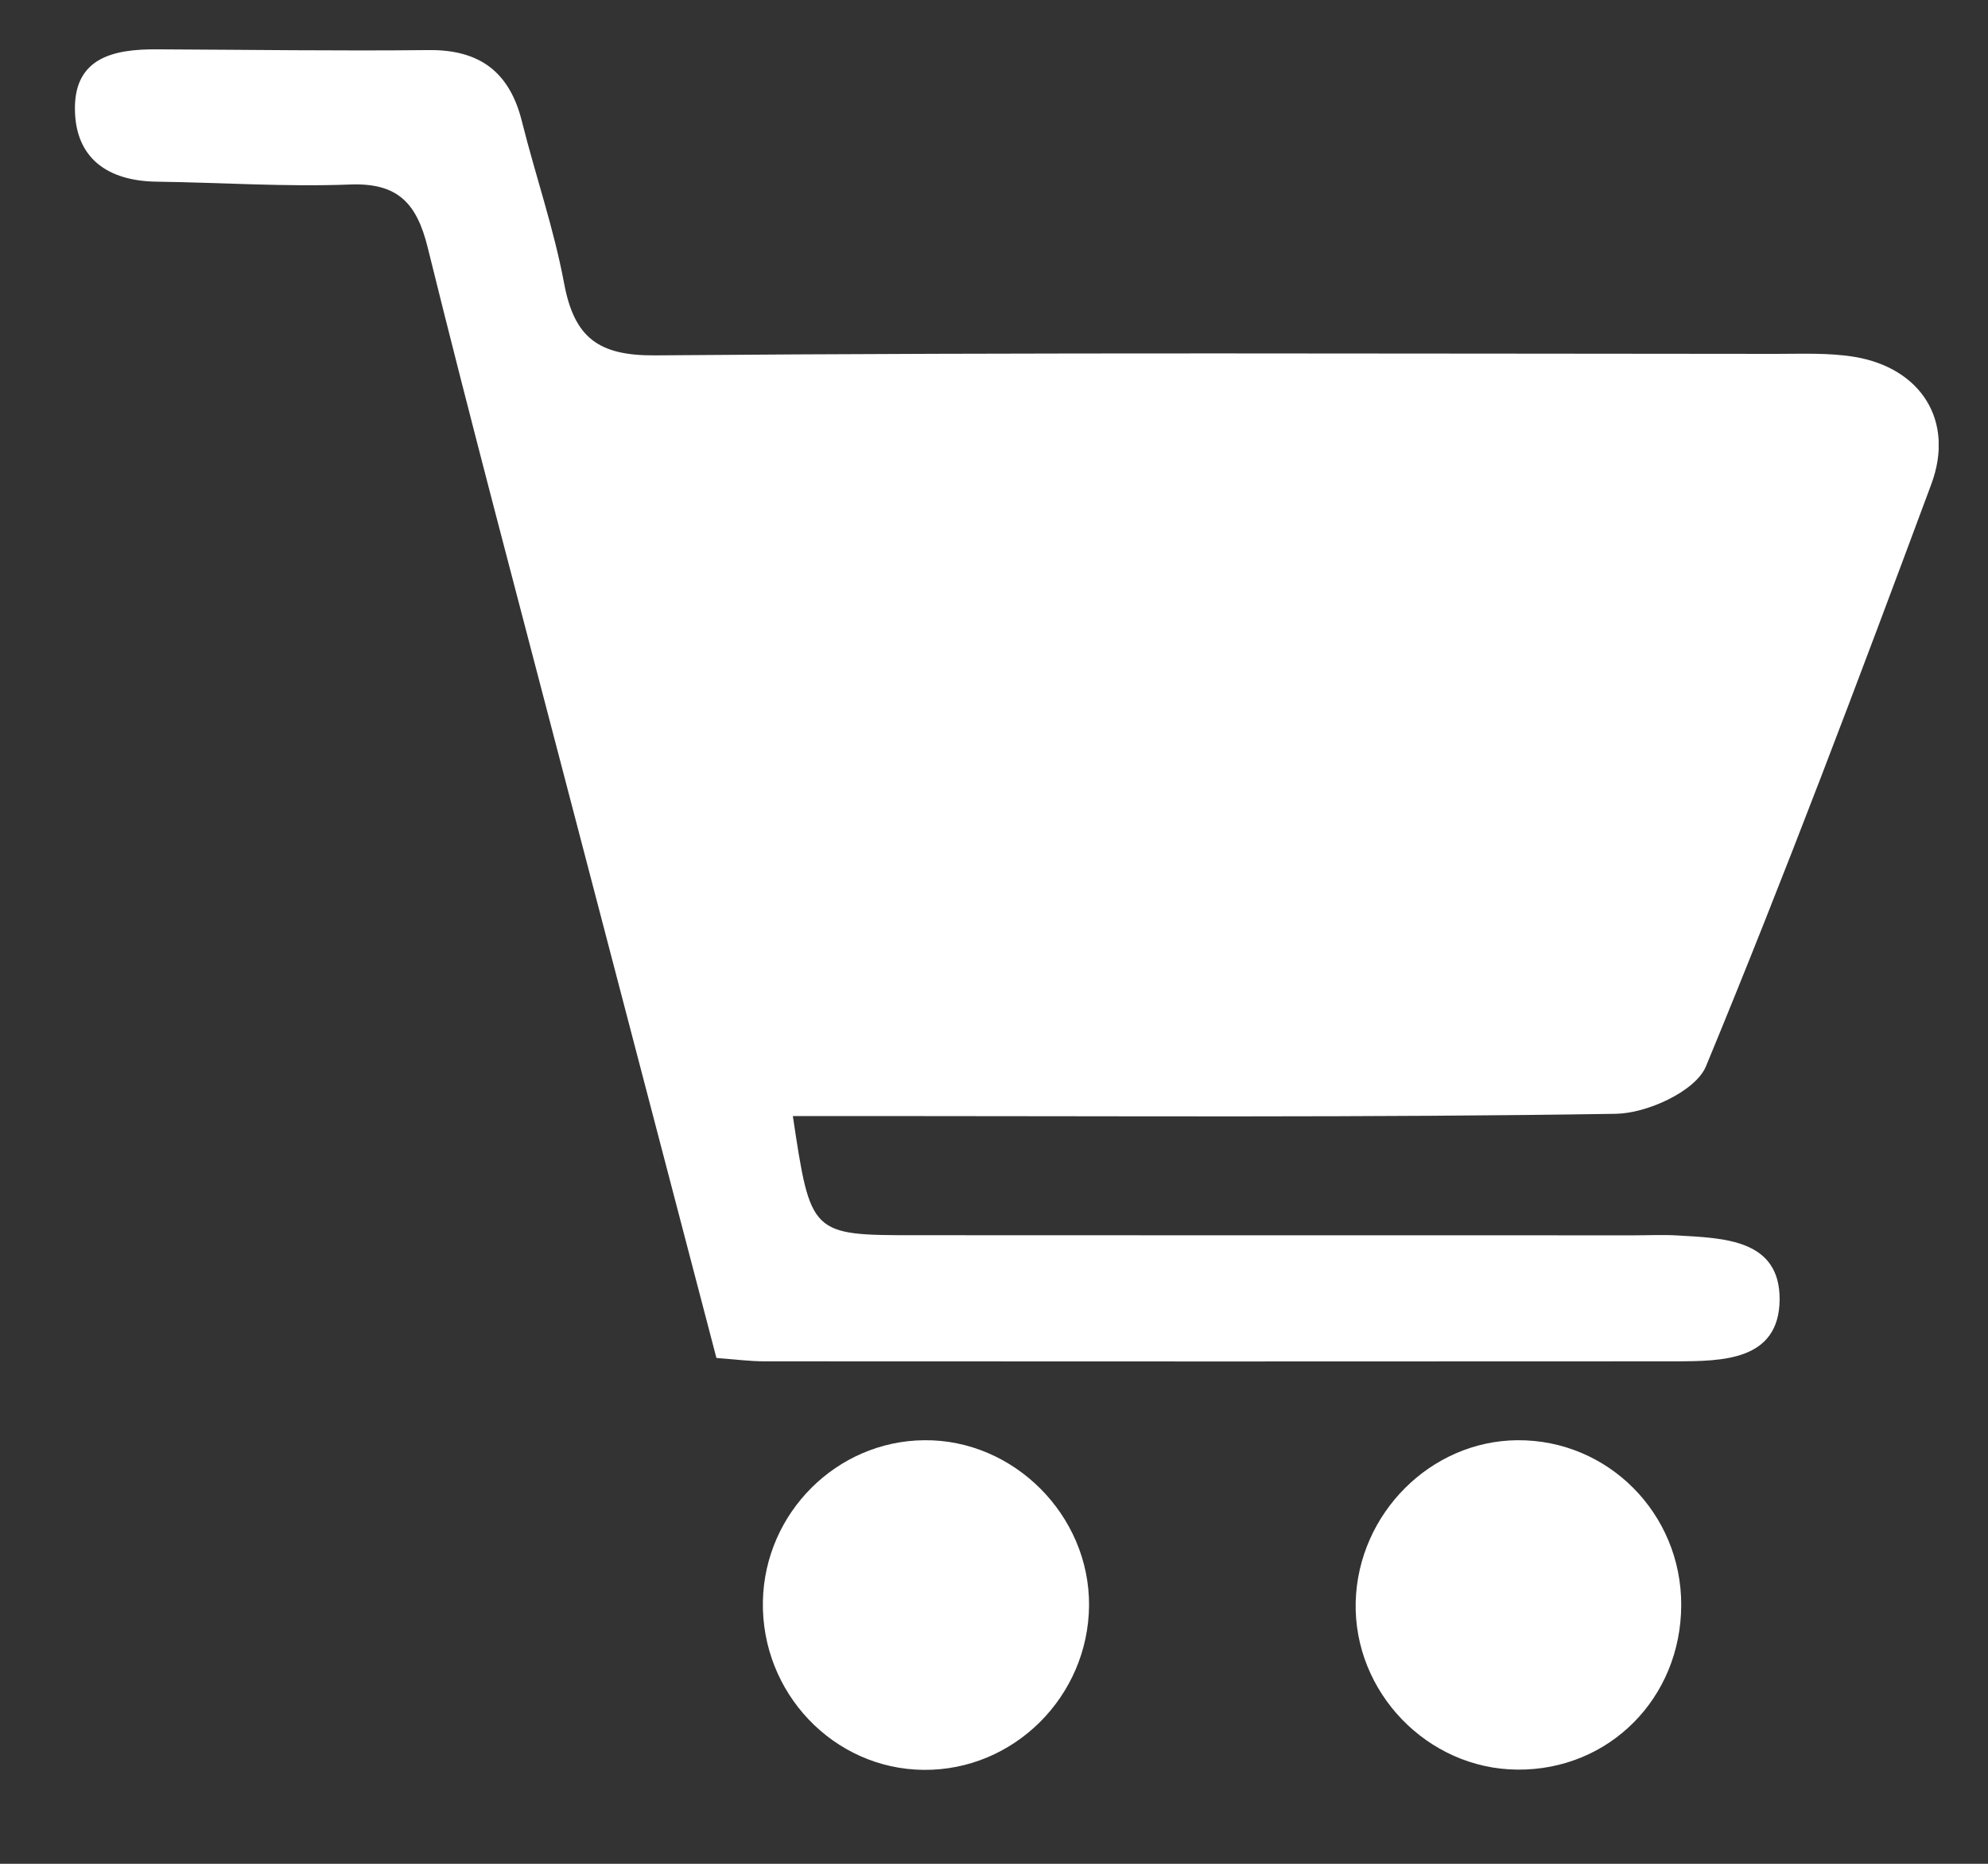 <svg width="16" height="15" viewBox="0 0 16 15" fill="none" xmlns="http://www.w3.org/2000/svg">
<rect x="0" y="0" width="16" height="15" fill="#333333" stroke="none"/>
<g clip-path="url(#clip0_2_66)">
<path d="M6.381 8.982C6.525 9.941 6.525 9.941 7.373 9.941C9.3 9.942 11.226 9.942 13.153 9.942C13.268 9.942 13.384 9.936 13.5 9.943C13.87 9.965 14.326 9.971 14.323 10.46C14.318 10.951 13.864 10.955 13.49 10.956C11.044 10.958 8.597 10.957 6.151 10.956C6.037 10.956 5.924 10.941 5.766 10.929C5.352 9.345 4.937 7.764 4.524 6.182C4.16 4.786 3.788 3.392 3.442 1.991C3.353 1.63 3.197 1.47 2.816 1.485C2.297 1.505 1.777 1.469 1.257 1.462C0.867 1.456 0.606 1.274 0.603 0.878C0.599 0.46 0.922 0.396 1.255 0.397C1.986 0.4 2.719 0.411 3.451 0.403C3.859 0.399 4.102 0.578 4.201 0.979C4.31 1.414 4.458 1.84 4.54 2.28C4.622 2.718 4.816 2.864 5.274 2.86C8.28 2.835 11.285 2.847 14.29 2.848C14.502 2.848 14.717 2.838 14.925 2.872C15.46 2.961 15.733 3.386 15.544 3.896C14.96 5.467 14.37 7.035 13.73 8.582C13.646 8.783 13.255 8.961 13.003 8.964C11.019 8.995 9.034 8.982 7.05 8.982C6.838 8.982 6.628 8.982 6.381 8.982Z" fill="white"/>
<path d="M13.531 12.918C13.529 13.667 12.95 14.248 12.213 14.242C11.488 14.237 10.892 13.618 10.911 12.891C10.931 12.181 11.514 11.597 12.211 11.591C12.941 11.585 13.533 12.18 13.531 12.918Z" fill="white"/>
<path d="M7.433 14.244C6.708 14.237 6.125 13.624 6.14 12.886C6.155 12.175 6.734 11.597 7.439 11.591C8.16 11.584 8.77 12.196 8.765 12.921C8.759 13.654 8.159 14.251 7.433 14.244Z" fill="white"/>
</g>
<defs>
<clipPath id="clip0_2_66">
<rect width="15" height="13.846" fill="white" transform="translate(0.603 0.397)"/>
</clipPath>
</defs>
</svg>
